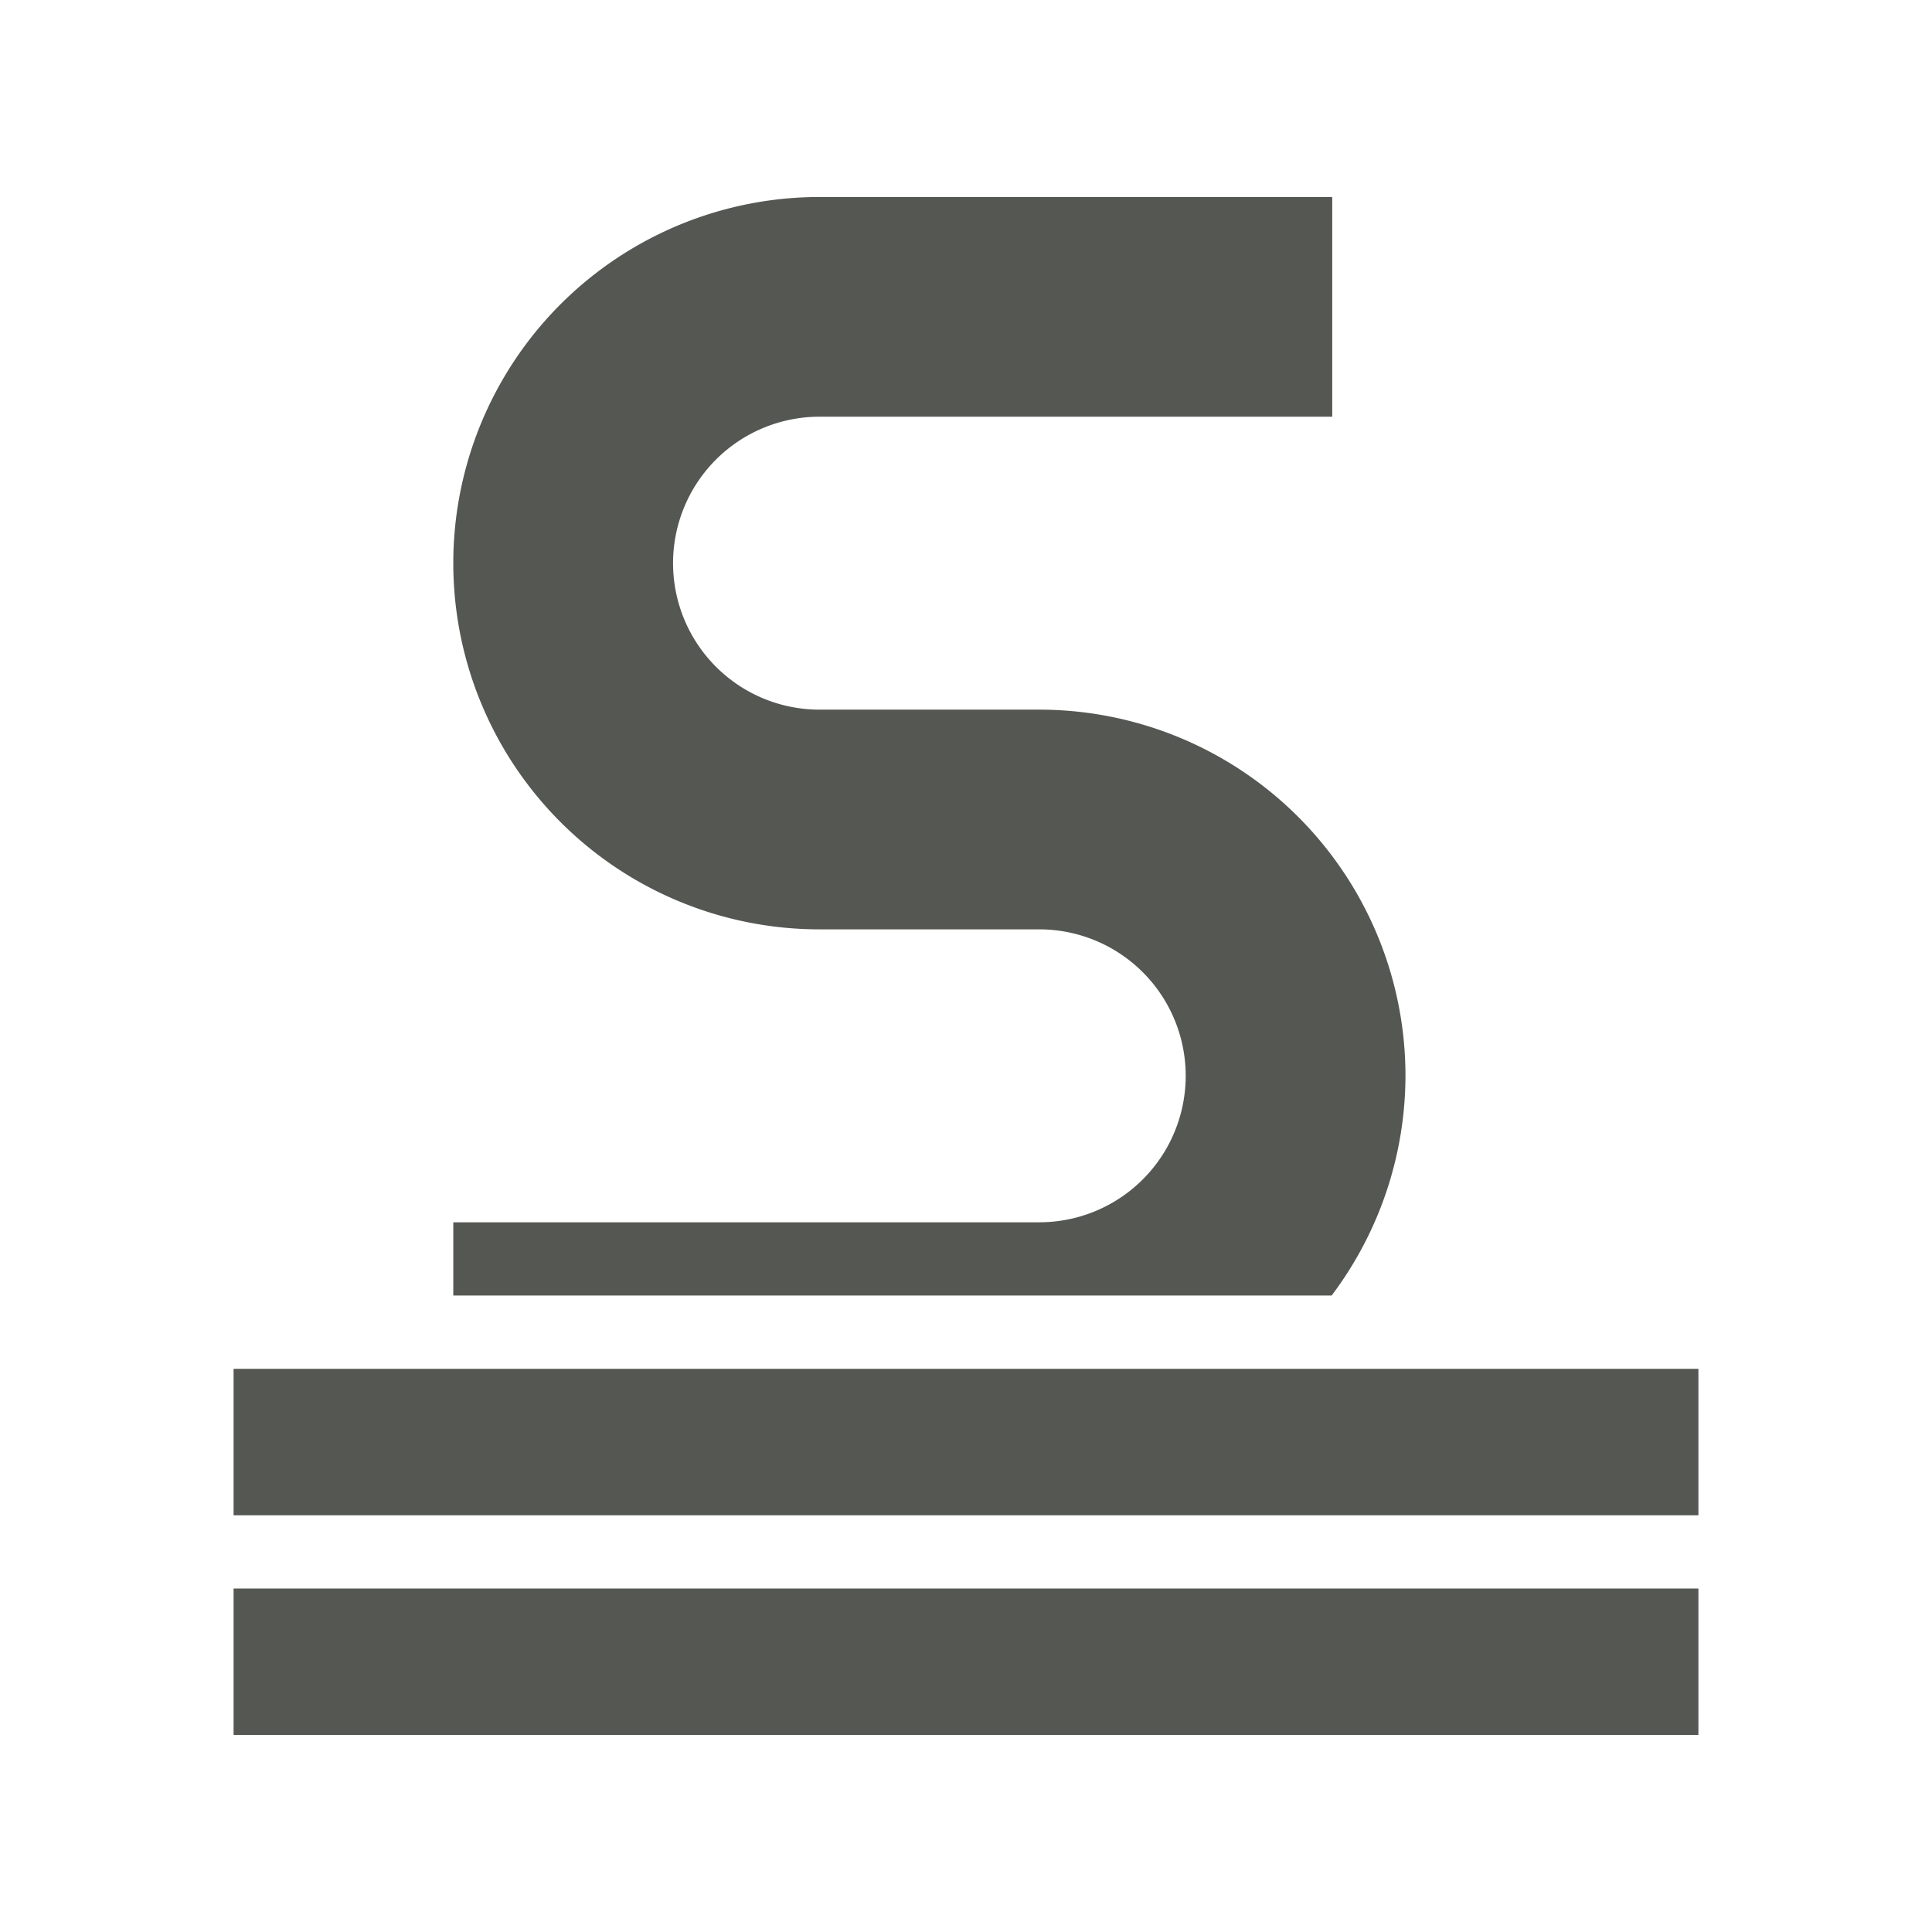 <?xml version="1.0" encoding="UTF-8" standalone="no"?>
<svg
   xmlns:dc="http://purl.org/dc/elements/1.1/"
   xmlns:cc="http://creativecommons.org/ns#"
   xmlns:rdf="http://www.w3.org/1999/02/22-rdf-syntax-ns#"
   xmlns:svg="http://www.w3.org/2000/svg"
   xmlns="http://www.w3.org/2000/svg"
   xmlns:sodipodi="http://sodipodi.sourceforge.net/DTD/sodipodi-0.dtd"
   xmlns:inkscape="http://www.inkscape.org/namespaces/inkscape"
   viewBox="0 0 32 32"
   version="1.1"
   id="svg4"
   sodipodi:docname="underlinedouble.svg"
   width="32"
   height="32"
   inkscape:version="0.92.4 (5da689c313, 2019-01-14)">
  <defs
     id="defs8" />
  <sodipodi:namedview
     pagecolor="#ffffff"
     bordercolor="#666666"
     borderopacity="1"
     objecttolerance="10"
     gridtolerance="10"
     guidetolerance="10"
     inkscape:pageopacity="0"
     inkscape:pageshadow="2"
     inkscape:window-width="1366"
     inkscape:window-height="704"
     id="namedview6"
     showgrid="true"
     inkscape:zoom="9.8333333"
     inkscape:cx="12"
     inkscape:cy="11.186441"
     inkscape:window-x="0"
     inkscape:window-y="0"
     inkscape:window-maximized="1"
     inkscape:current-layer="svg4"
     inkscape:snap-page="true"
     inkscape:snap-grids="false">
    <inkscape:grid
       type="xygrid"
       id="grid836"
       spacingx="0.5"
       spacingy="0.5" />
  </sodipodi:namedview>
  <path
     d="M 13.574,3.263 A 6.065,6.065 0 0 0 7.508,9.328 6.065,6.065 0 0 0 13.574,15.393 h 3.639 a 2.426,2.426 0 0 1 2.426,2.426 2.426,2.426 0 0 1 -2.426,2.426 H 7.508 v 1.213 H 22.056 a 6.065,6.065 0 0 0 1.223,-3.639 6.065,6.065 0 0 0 -6.065,-6.065 H 13.574 A 2.426,2.426 0 0 1 11.148,9.328 2.426,2.426 0 0 1 13.574,6.902 h 8.492 V 3.263 Z M 3.869,22.672 v 2.426 H 28.131 v -2.426 z m 0,3.639 v 2.426 H 28.131 v -2.426 z"
     id="path2"
     inkscape:connector-curvature="0"
     style="fill:#555753;stroke-width:1" />
</svg>
